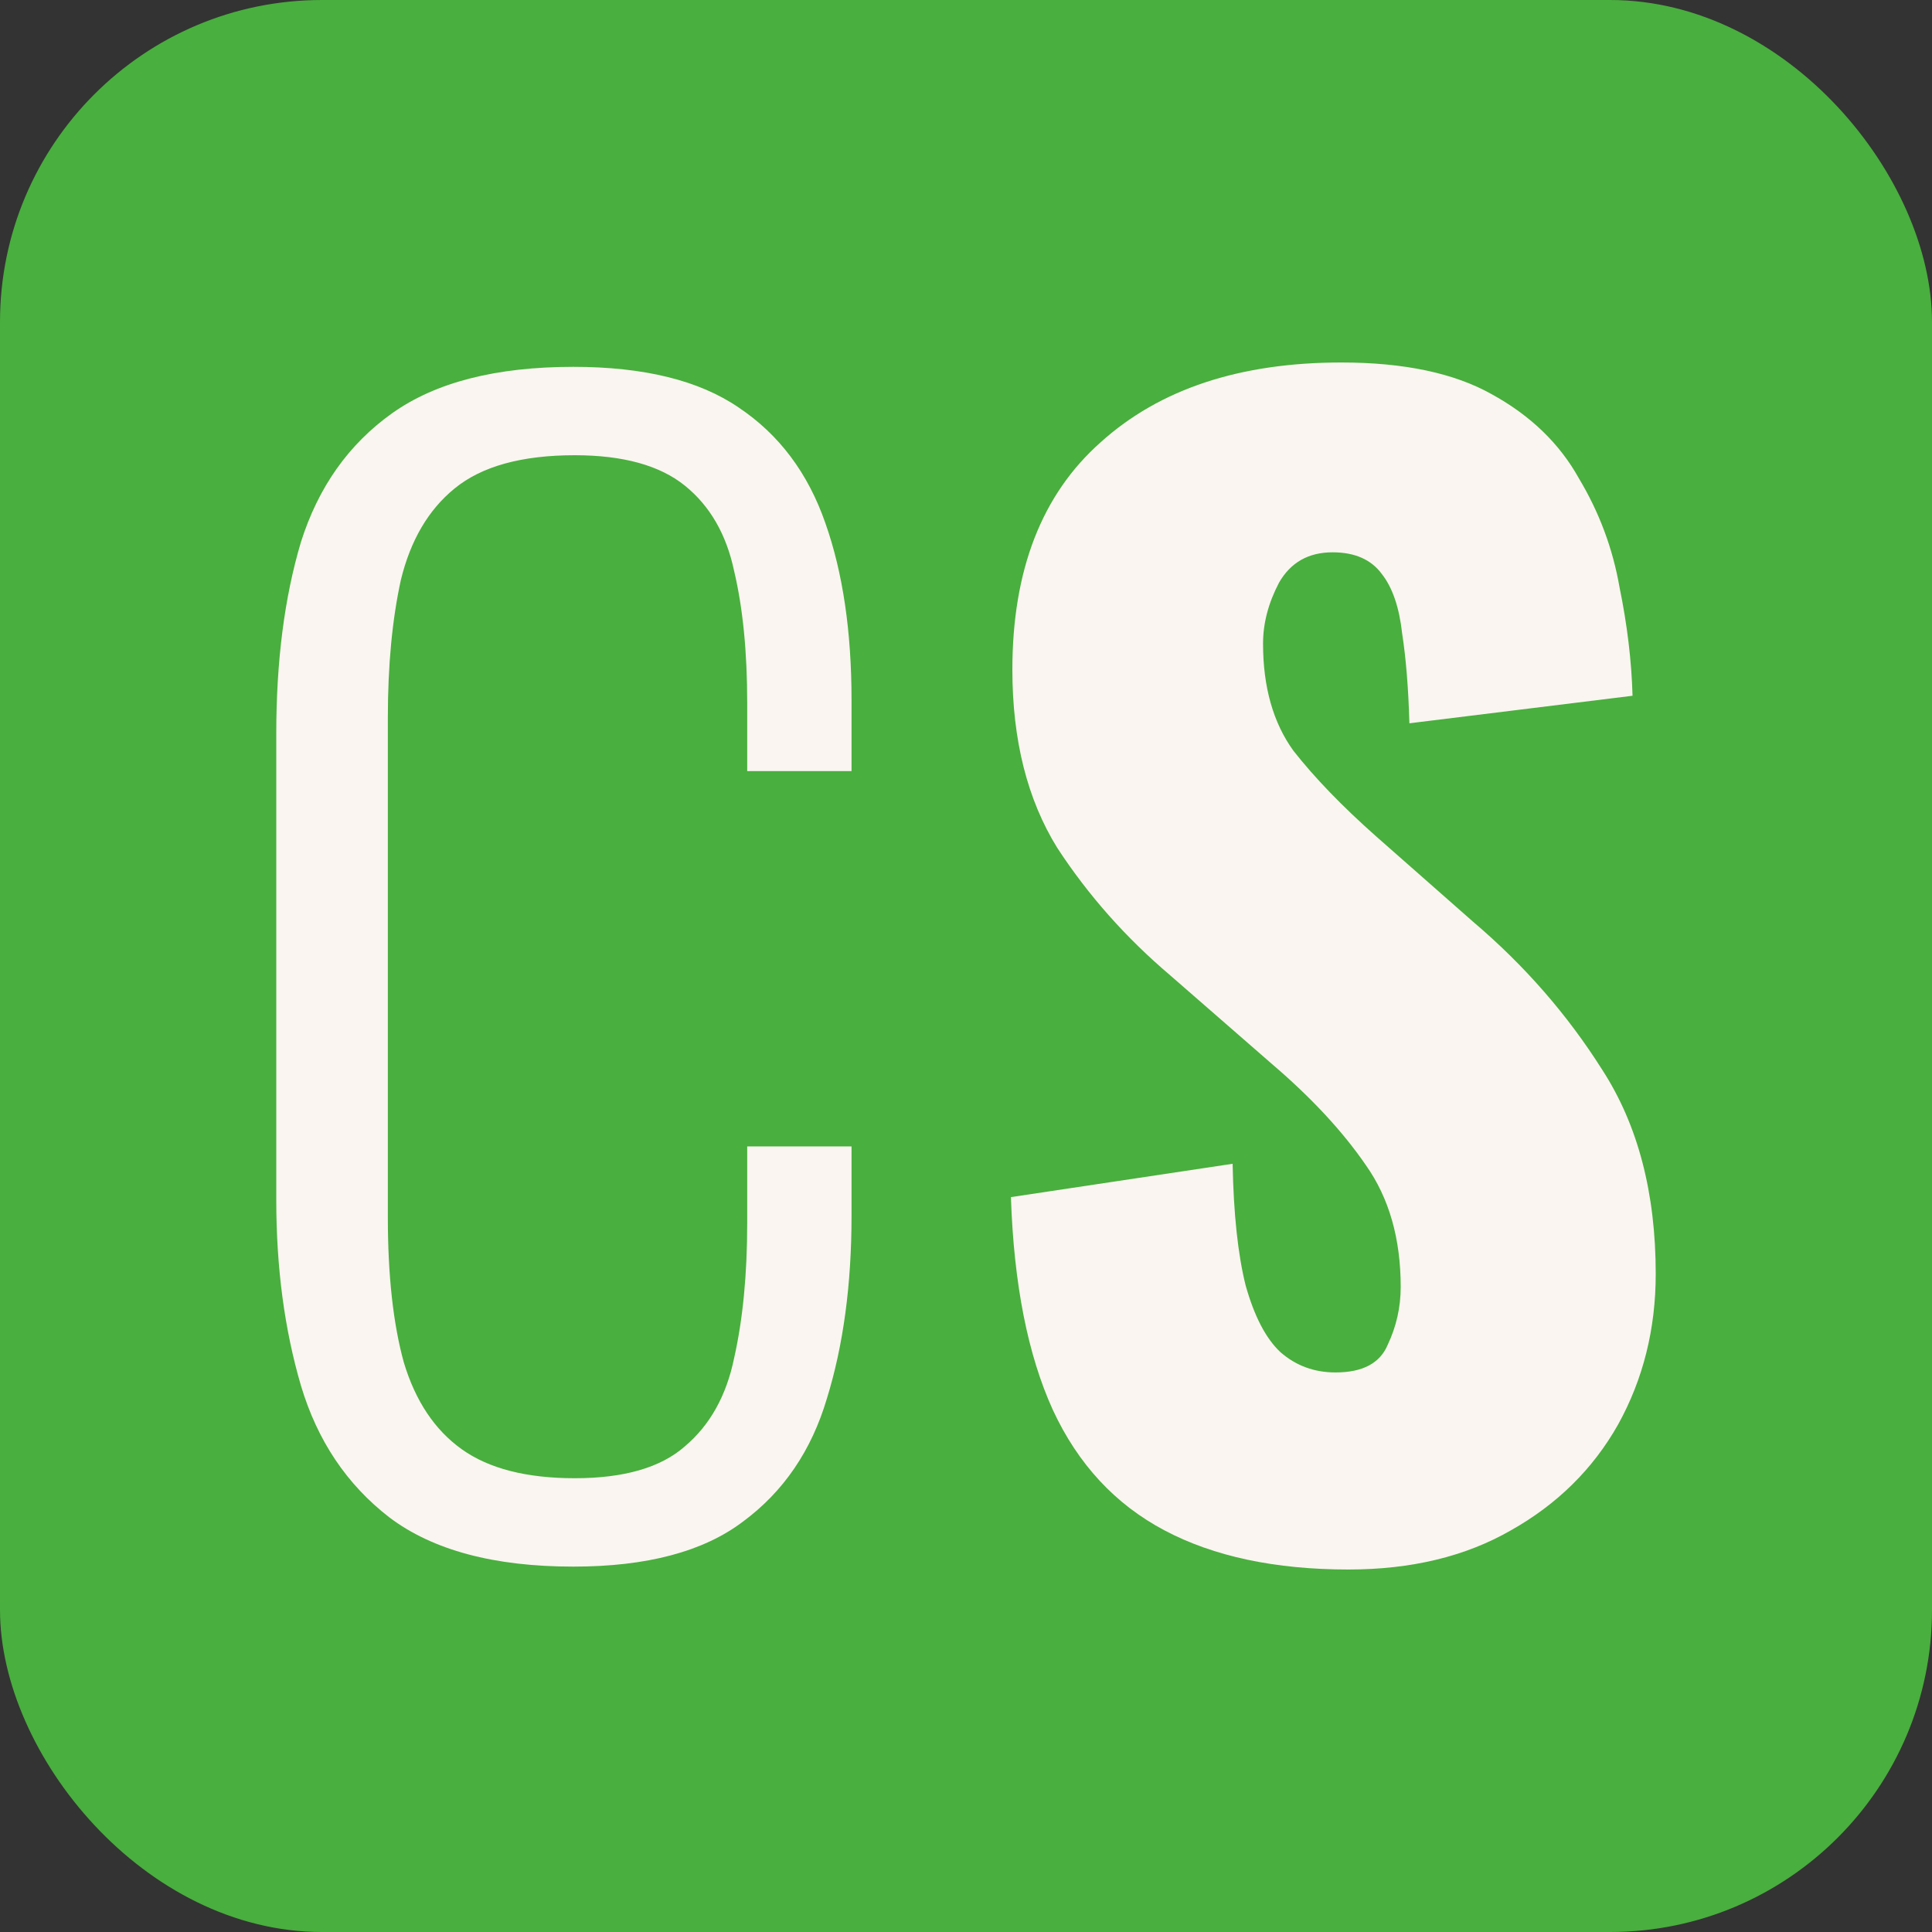 <svg width="24" height="24" viewBox="0 0 24 24" fill="none" xmlns="http://www.w3.org/2000/svg">
<rect x="0" y="0" width="24" height="24" fill="#333333" stroke="none"/>
<rect width="24" height="24" rx="4" fill="#49AF3E"/>
<path d="M16.752 19.497C15.84 19.497 15.078 19.335 14.466 19.011C13.854 18.687 13.392 18.189 13.08 17.517C12.768 16.833 12.594 15.951 12.558 14.871L15.312 14.457C15.324 15.081 15.378 15.585 15.474 15.969C15.582 16.353 15.726 16.629 15.906 16.797C16.098 16.965 16.326 17.049 16.59 17.049C16.926 17.049 17.142 16.935 17.238 16.707C17.346 16.479 17.4 16.239 17.4 15.987C17.4 15.387 17.256 14.883 16.968 14.475C16.68 14.055 16.29 13.635 15.798 13.215L14.538 12.117C13.986 11.649 13.518 11.121 13.134 10.533C12.762 9.933 12.576 9.195 12.576 8.319C12.576 7.083 12.942 6.141 13.674 5.493C14.406 4.833 15.402 4.503 16.662 4.503C17.442 4.503 18.066 4.635 18.534 4.899C19.014 5.163 19.374 5.511 19.614 5.943C19.866 6.363 20.034 6.813 20.118 7.293C20.214 7.761 20.268 8.211 20.28 8.643L17.508 8.985C17.496 8.553 17.466 8.181 17.418 7.869C17.382 7.545 17.298 7.299 17.166 7.131C17.034 6.951 16.83 6.861 16.554 6.861C16.254 6.861 16.032 6.987 15.888 7.239C15.756 7.491 15.69 7.743 15.69 7.995C15.69 8.535 15.816 8.979 16.068 9.327C16.332 9.663 16.674 10.017 17.094 10.389L18.3 11.451C18.936 11.991 19.47 12.603 19.902 13.287C20.346 13.971 20.568 14.817 20.568 15.825C20.568 16.509 20.412 17.133 20.1 17.697C19.788 18.249 19.344 18.687 18.768 19.011C18.204 19.335 17.532 19.497 16.752 19.497Z" fill="#FAF5F0"/>
<path d="M7.122 19.461C6.138 19.461 5.376 19.257 4.836 18.849C4.308 18.441 3.942 17.895 3.738 17.211C3.534 16.515 3.432 15.747 3.432 14.907V9.111C3.432 8.211 3.534 7.419 3.738 6.735C3.954 6.051 4.332 5.517 4.872 5.133C5.412 4.749 6.162 4.557 7.122 4.557C7.998 4.557 8.682 4.725 9.174 5.061C9.678 5.397 10.038 5.877 10.254 6.501C10.47 7.113 10.578 7.845 10.578 8.697V9.579H9.282V8.733C9.282 8.097 9.228 7.551 9.12 7.095C9.024 6.639 8.82 6.285 8.508 6.033C8.196 5.781 7.74 5.655 7.14 5.655C6.48 5.655 5.982 5.793 5.646 6.069C5.322 6.333 5.1 6.711 4.98 7.203C4.872 7.695 4.818 8.265 4.818 8.913V15.123C4.818 15.843 4.884 16.443 5.016 16.923C5.16 17.403 5.4 17.763 5.736 18.003C6.072 18.243 6.54 18.363 7.14 18.363C7.752 18.363 8.208 18.231 8.508 17.967C8.82 17.703 9.024 17.337 9.12 16.869C9.228 16.389 9.282 15.831 9.282 15.195V14.241H10.578V15.105C10.578 15.957 10.476 16.713 10.272 17.373C10.08 18.021 9.732 18.531 9.228 18.903C8.736 19.275 8.034 19.461 7.122 19.461Z" fill="#FAF5F0"/>
</svg>
